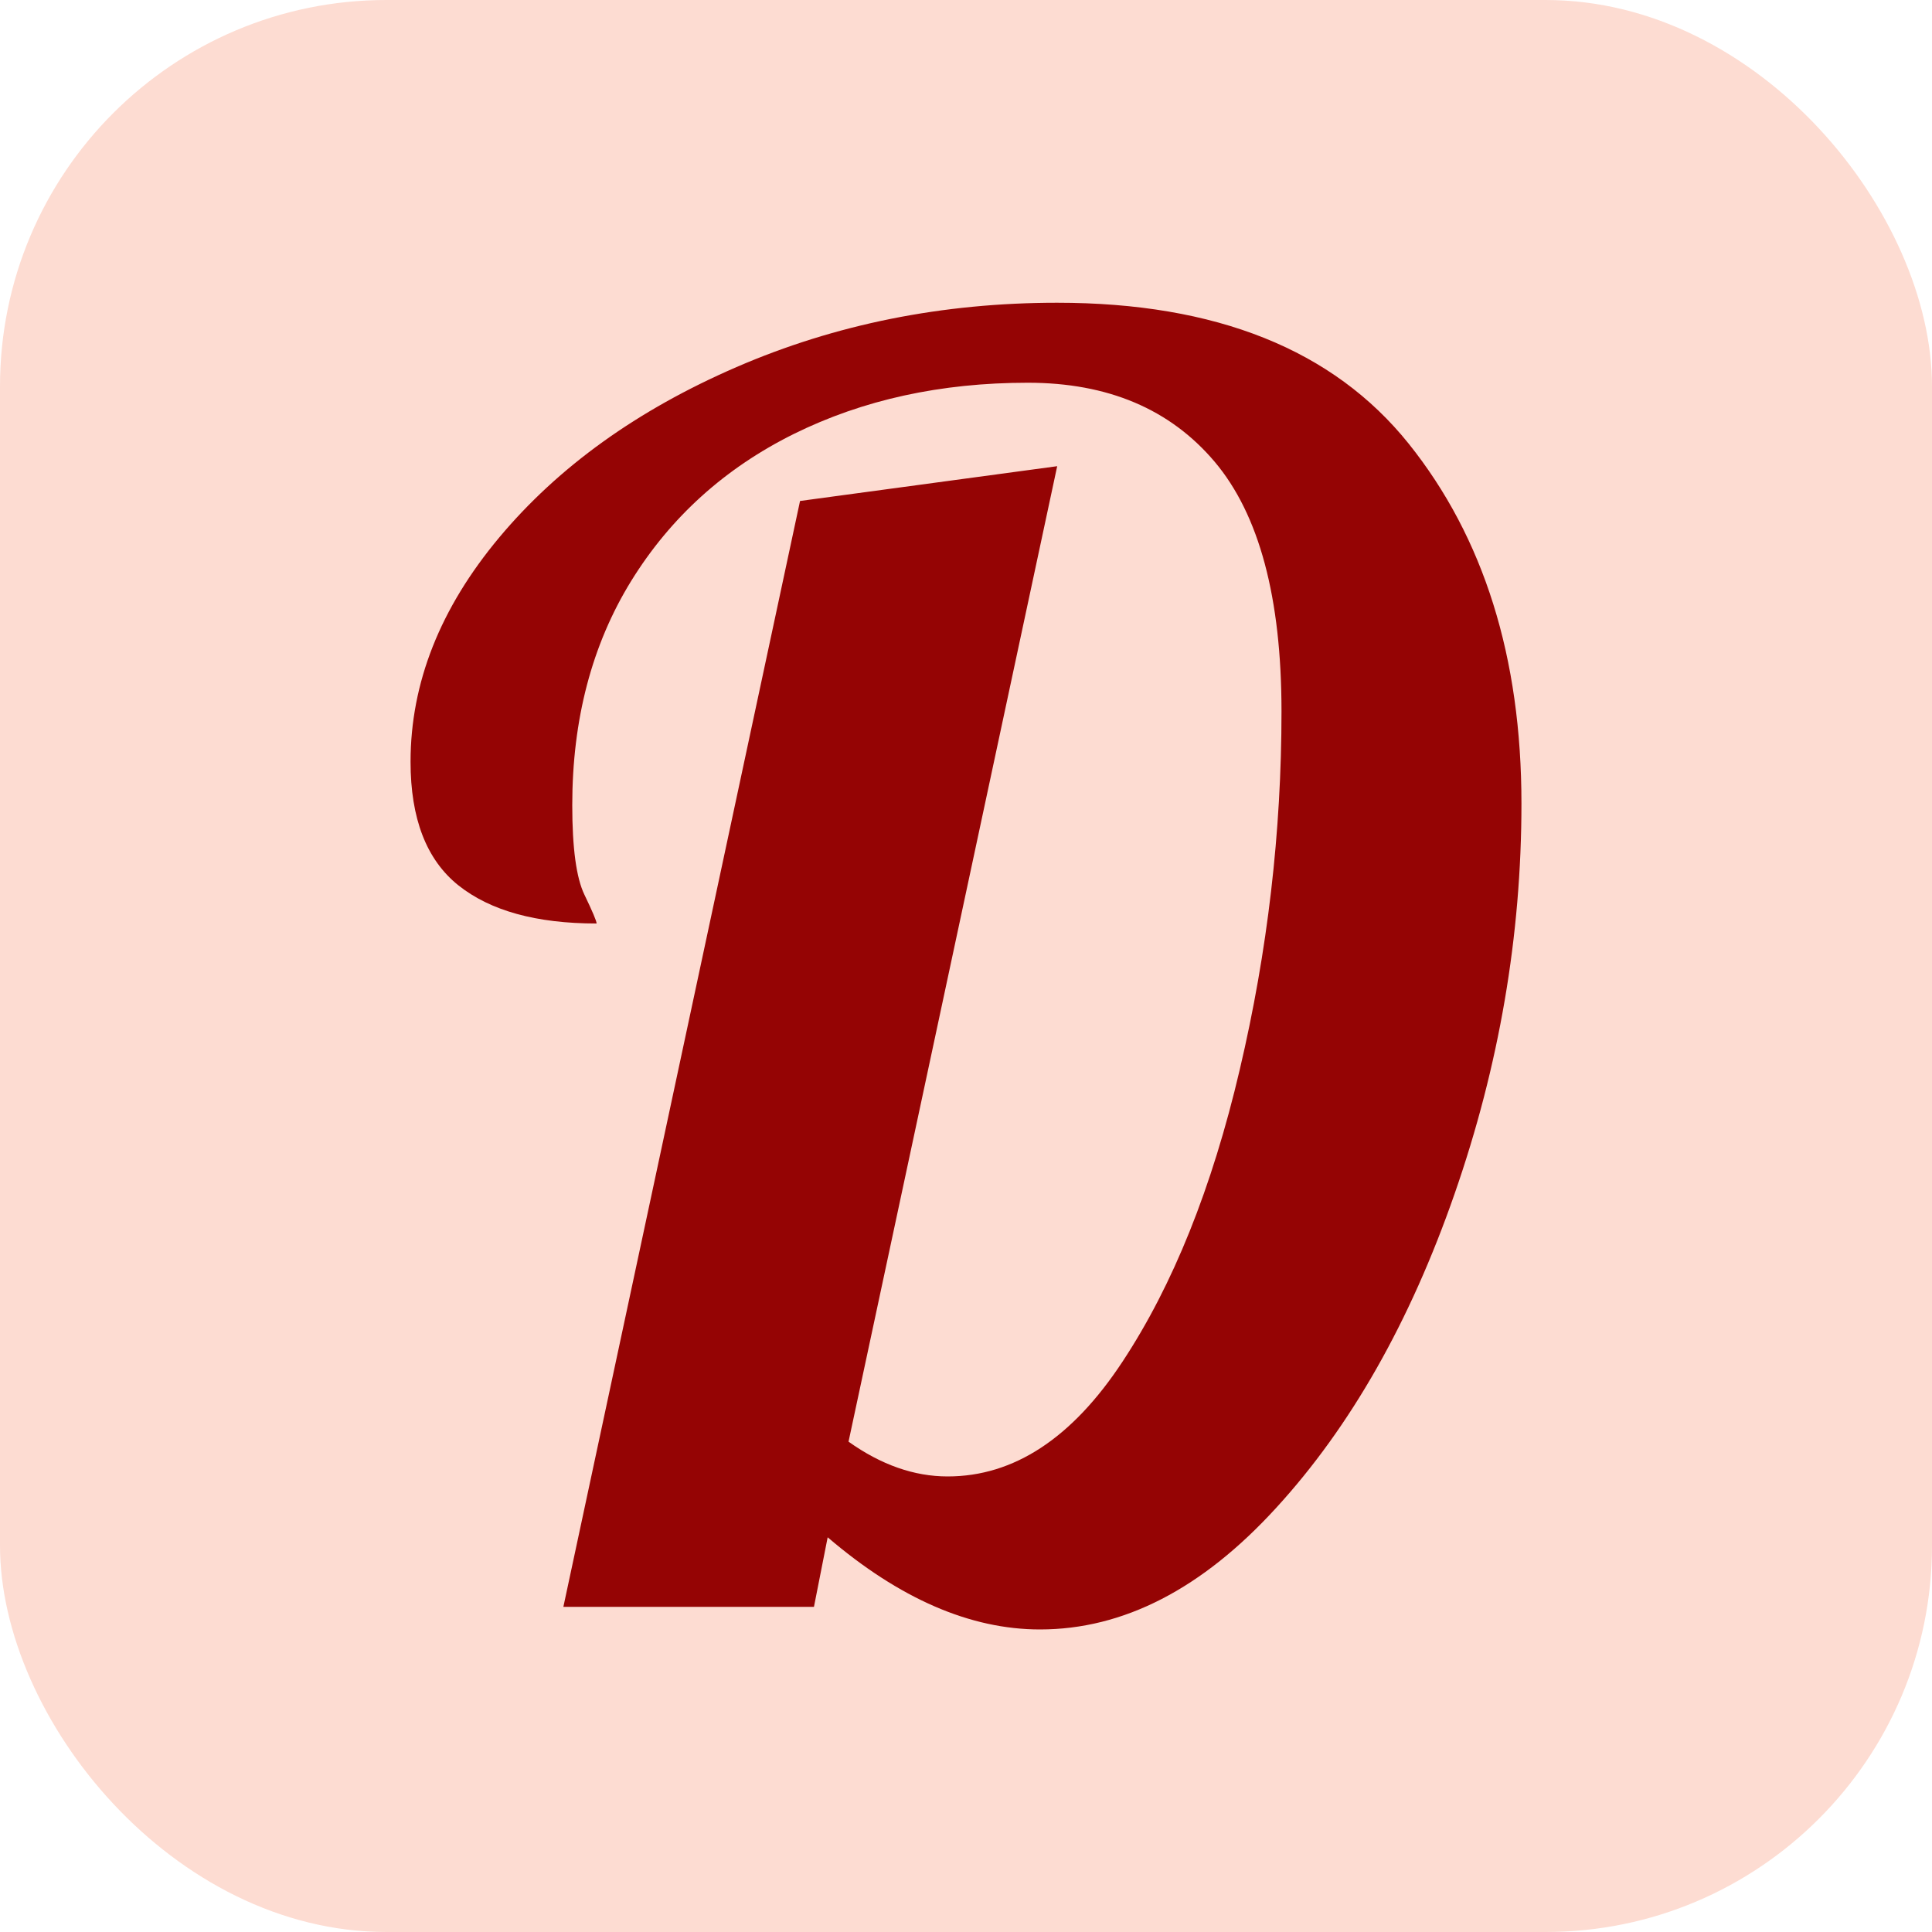 <svg xmlns="http://www.w3.org/2000/svg" width="256" height="256" viewBox="0 0 100 100"><rect width="100" height="100" rx="20" fill="#fddcd2"></rect><path fill="#950404" d="M53.83 84.34Q48.42 84.34 42.84 79.57L42.84 79.57L42.13 83.17L29.16 83.17L41.41 25.93L54.72 24.13L43.92 74.62Q46.45 76.42 49.05 76.42L49.05 76.42Q54.19 76.42 58.10 70.48Q62.02 64.54 64.17 55.36Q66.33 46.18 66.33 36.82L66.33 36.82Q66.33 28.00 62.87 23.90Q59.41 19.81 53.20 19.81L53.20 19.81Q46.45 19.81 41.09 22.46Q35.73 25.12 32.67 30.07Q29.62 35.02 29.62 41.68L29.62 41.68Q29.62 45.01 30.25 46.31Q30.88 47.62 30.88 47.80L30.88 47.80Q26.20 47.80 23.72 45.82Q21.25 43.84 21.25 39.43L21.25 39.43Q21.25 33.31 25.84 27.82Q30.43 22.33 38.12 19.00Q45.81 15.67 54.72 15.67L54.72 15.67Q67.06 15.67 72.91 22.96Q78.75 30.25 78.75 41.59L78.75 41.59Q78.75 51.85 75.29 61.79Q71.83 71.74 66.06 78.04Q60.31 84.34 53.83 84.34L53.83 84.34Z"></path></svg>